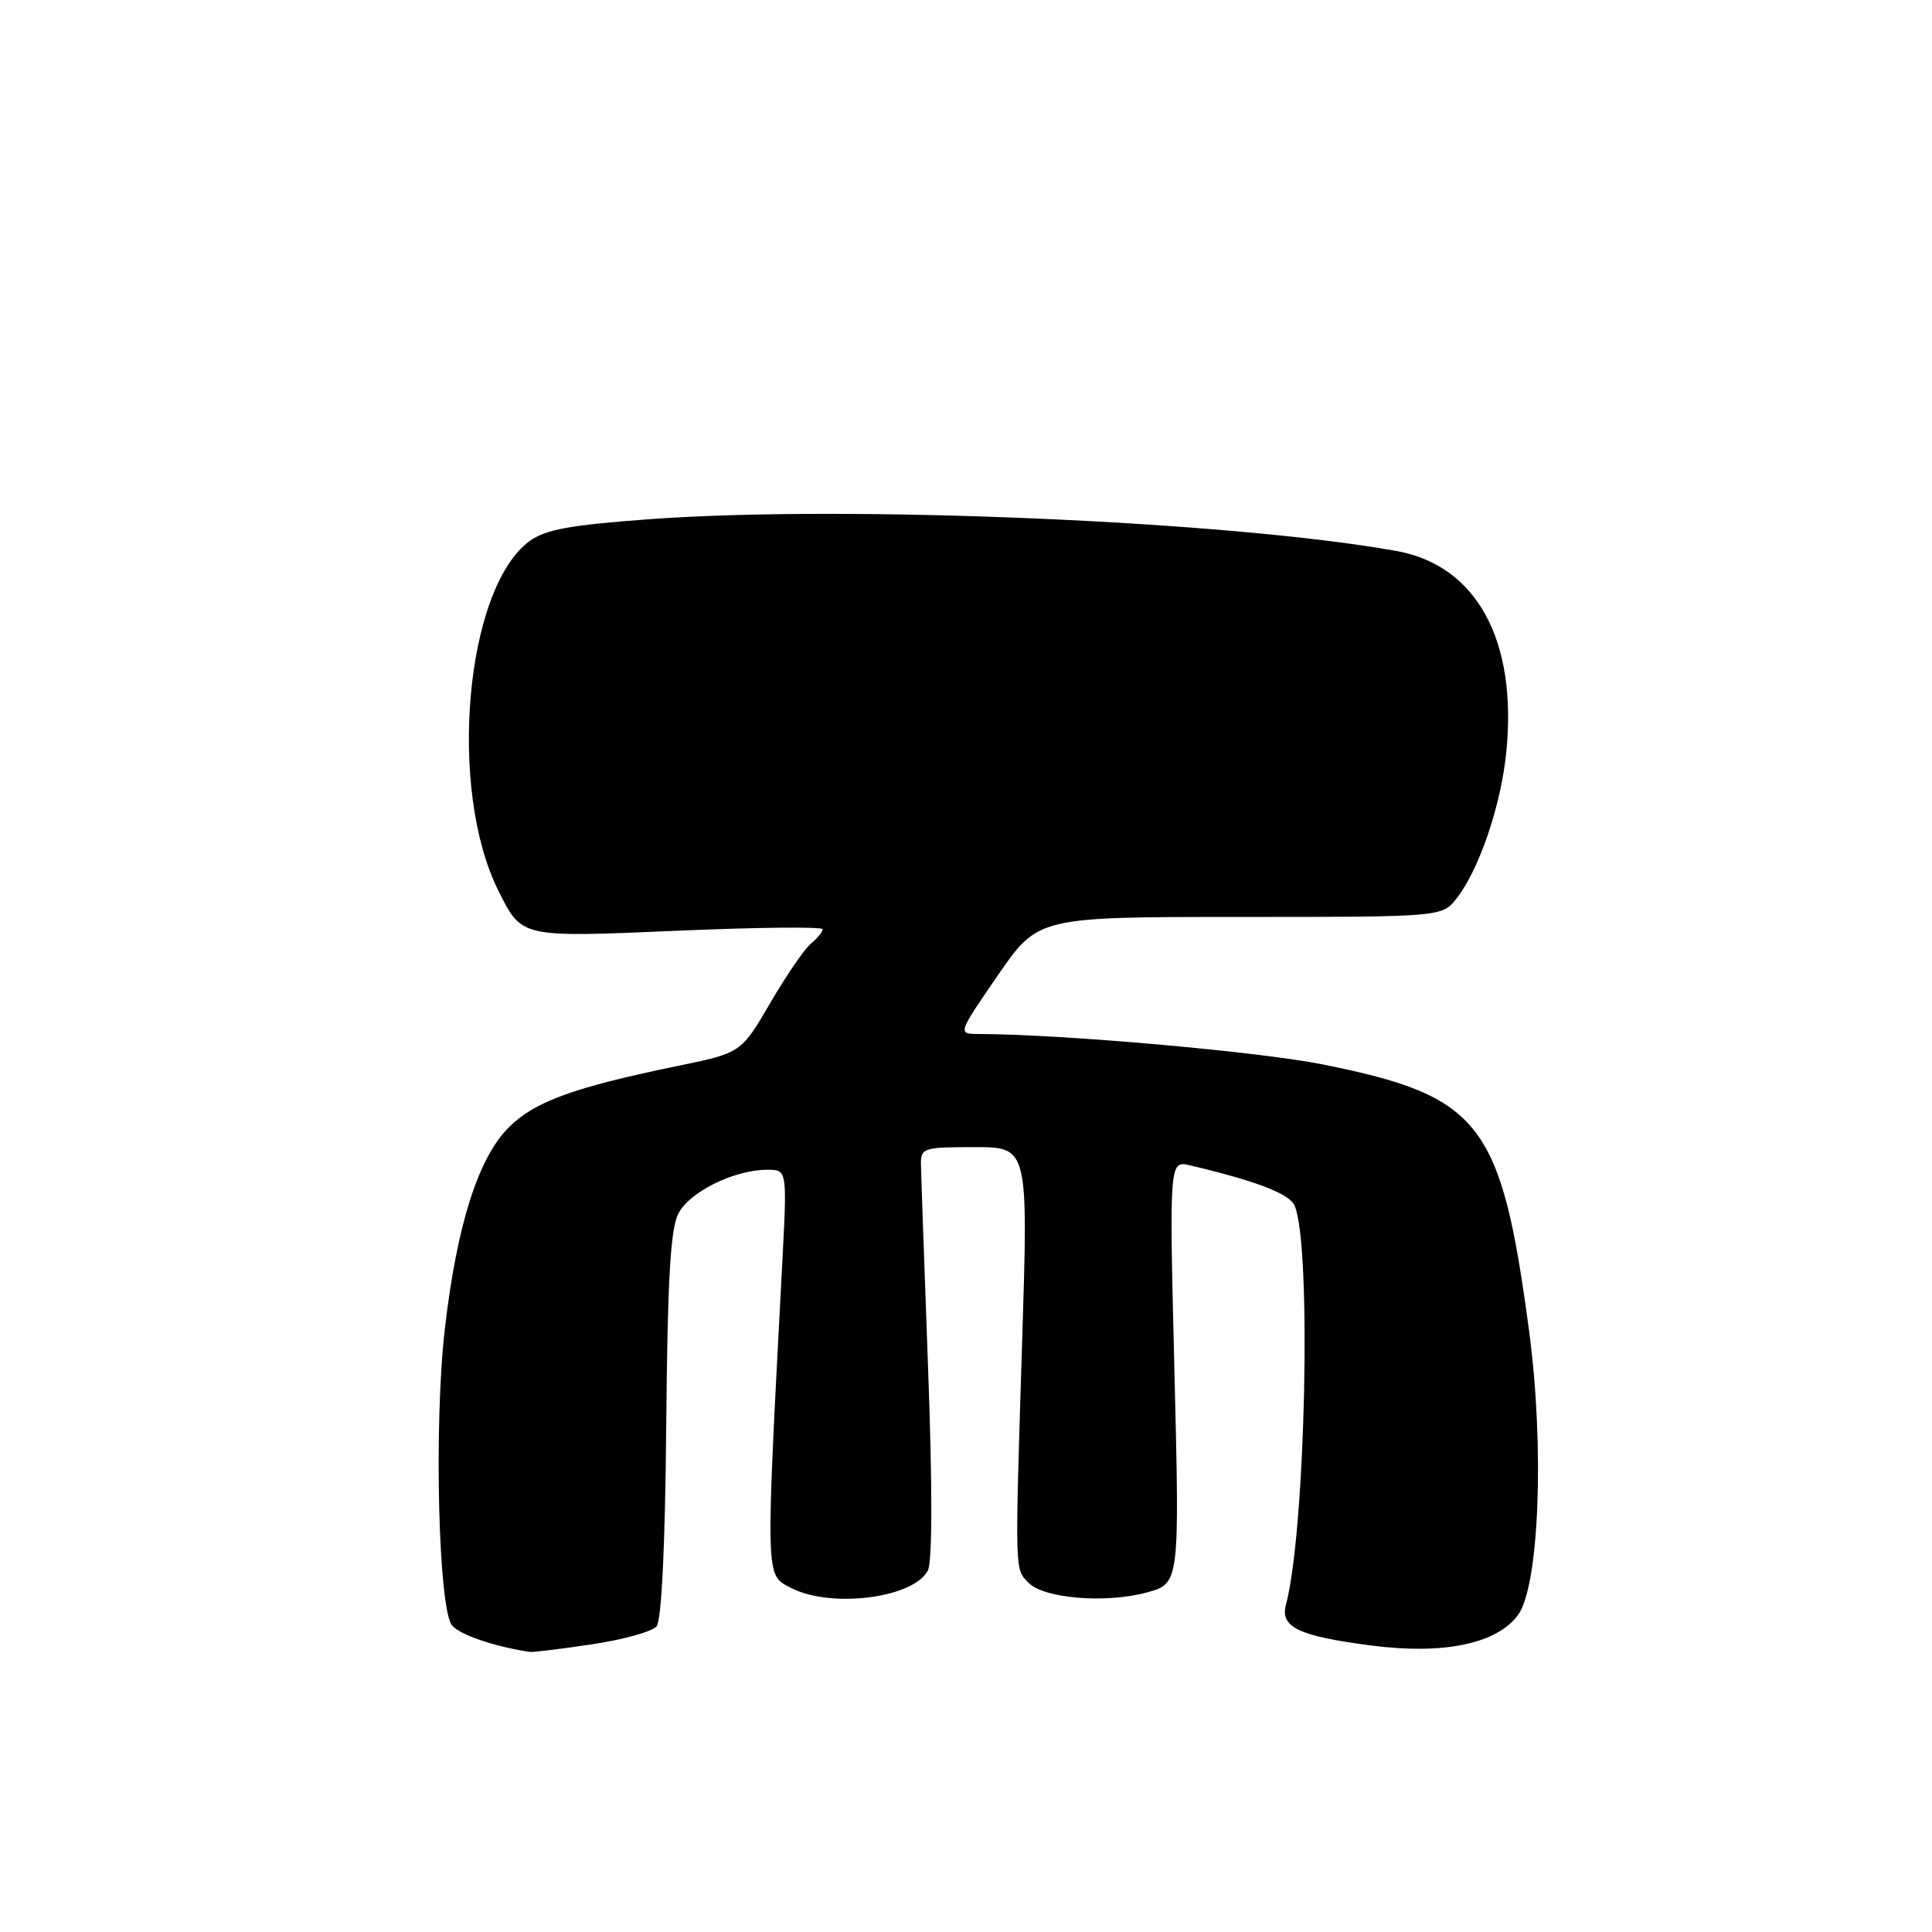 <?xml version="1.0" encoding="UTF-8" standalone="no"?>
<!DOCTYPE svg PUBLIC "-//W3C//DTD SVG 1.1//EN" "http://www.w3.org/Graphics/SVG/1.1/DTD/svg11.dtd" >
<svg xmlns="http://www.w3.org/2000/svg" xmlns:xlink="http://www.w3.org/1999/xlink" version="1.1" viewBox="0 0 256 256">
 <g >
 <path fill="currentColor"
d=" M 78.43 217.88 C 82.57 217.27 86.42 216.19 87.00 215.50 C 87.66 214.70 88.14 204.81 88.28 188.86 C 88.45 169.57 88.83 162.86 89.89 160.80 C 91.37 157.92 97.29 155.00 101.67 155.00 C 104.30 155.00 104.30 155.00 103.66 167.25 C 101.42 209.73 101.39 208.63 104.80 210.40 C 110.10 213.14 120.98 211.78 122.94 208.12 C 123.54 206.98 123.56 197.23 122.98 181.41 C 122.48 167.71 122.05 155.49 122.03 154.25 C 122.00 152.12 122.39 152.00 129.12 152.00 C 136.25 152.00 136.25 152.00 135.44 177.75 C 134.47 208.86 134.44 207.87 136.33 209.76 C 138.38 211.81 146.52 212.48 151.91 211.02 C 156.31 209.84 156.31 209.84 155.62 181.80 C 154.93 153.76 154.93 153.76 157.71 154.42 C 166.53 156.51 170.86 158.18 171.54 159.75 C 173.82 165.00 172.99 202.93 170.39 212.66 C 169.60 215.61 172.11 216.80 181.72 218.04 C 191.28 219.28 198.34 217.81 201.14 214.00 C 203.94 210.19 204.67 191.86 202.63 176.50 C 198.93 148.73 196.28 145.28 175.36 141.06 C 166.97 139.36 140.83 137.04 129.69 137.01 C 126.88 137.00 126.88 137.00 132.21 129.25 C 137.55 121.50 137.55 121.50 164.32 121.50 C 191.10 121.50 191.10 121.50 193.04 119.00 C 196.01 115.17 198.86 106.79 199.58 99.77 C 201.11 84.88 195.67 74.90 185.00 73.00 C 162.85 69.04 112.25 66.89 86.14 68.79 C 75.49 69.57 72.25 70.16 70.14 71.72 C 61.64 78.02 59.30 104.60 66.06 118.07 C 69.18 124.28 68.91 124.22 89.93 123.32 C 100.42 122.87 109.00 122.78 109.00 123.13 C 109.00 123.47 108.30 124.34 107.45 125.04 C 106.59 125.75 104.16 129.30 102.05 132.92 C 98.20 139.51 98.20 139.51 89.85 141.23 C 75.99 144.09 70.84 145.96 67.41 149.39 C 63.36 153.44 60.54 162.32 58.95 176.03 C 57.48 188.63 58.08 213.19 59.90 215.38 C 60.93 216.62 65.54 218.19 70.21 218.89 C 70.60 218.95 74.30 218.50 78.43 217.88 Z "/>
</g>
</svg>